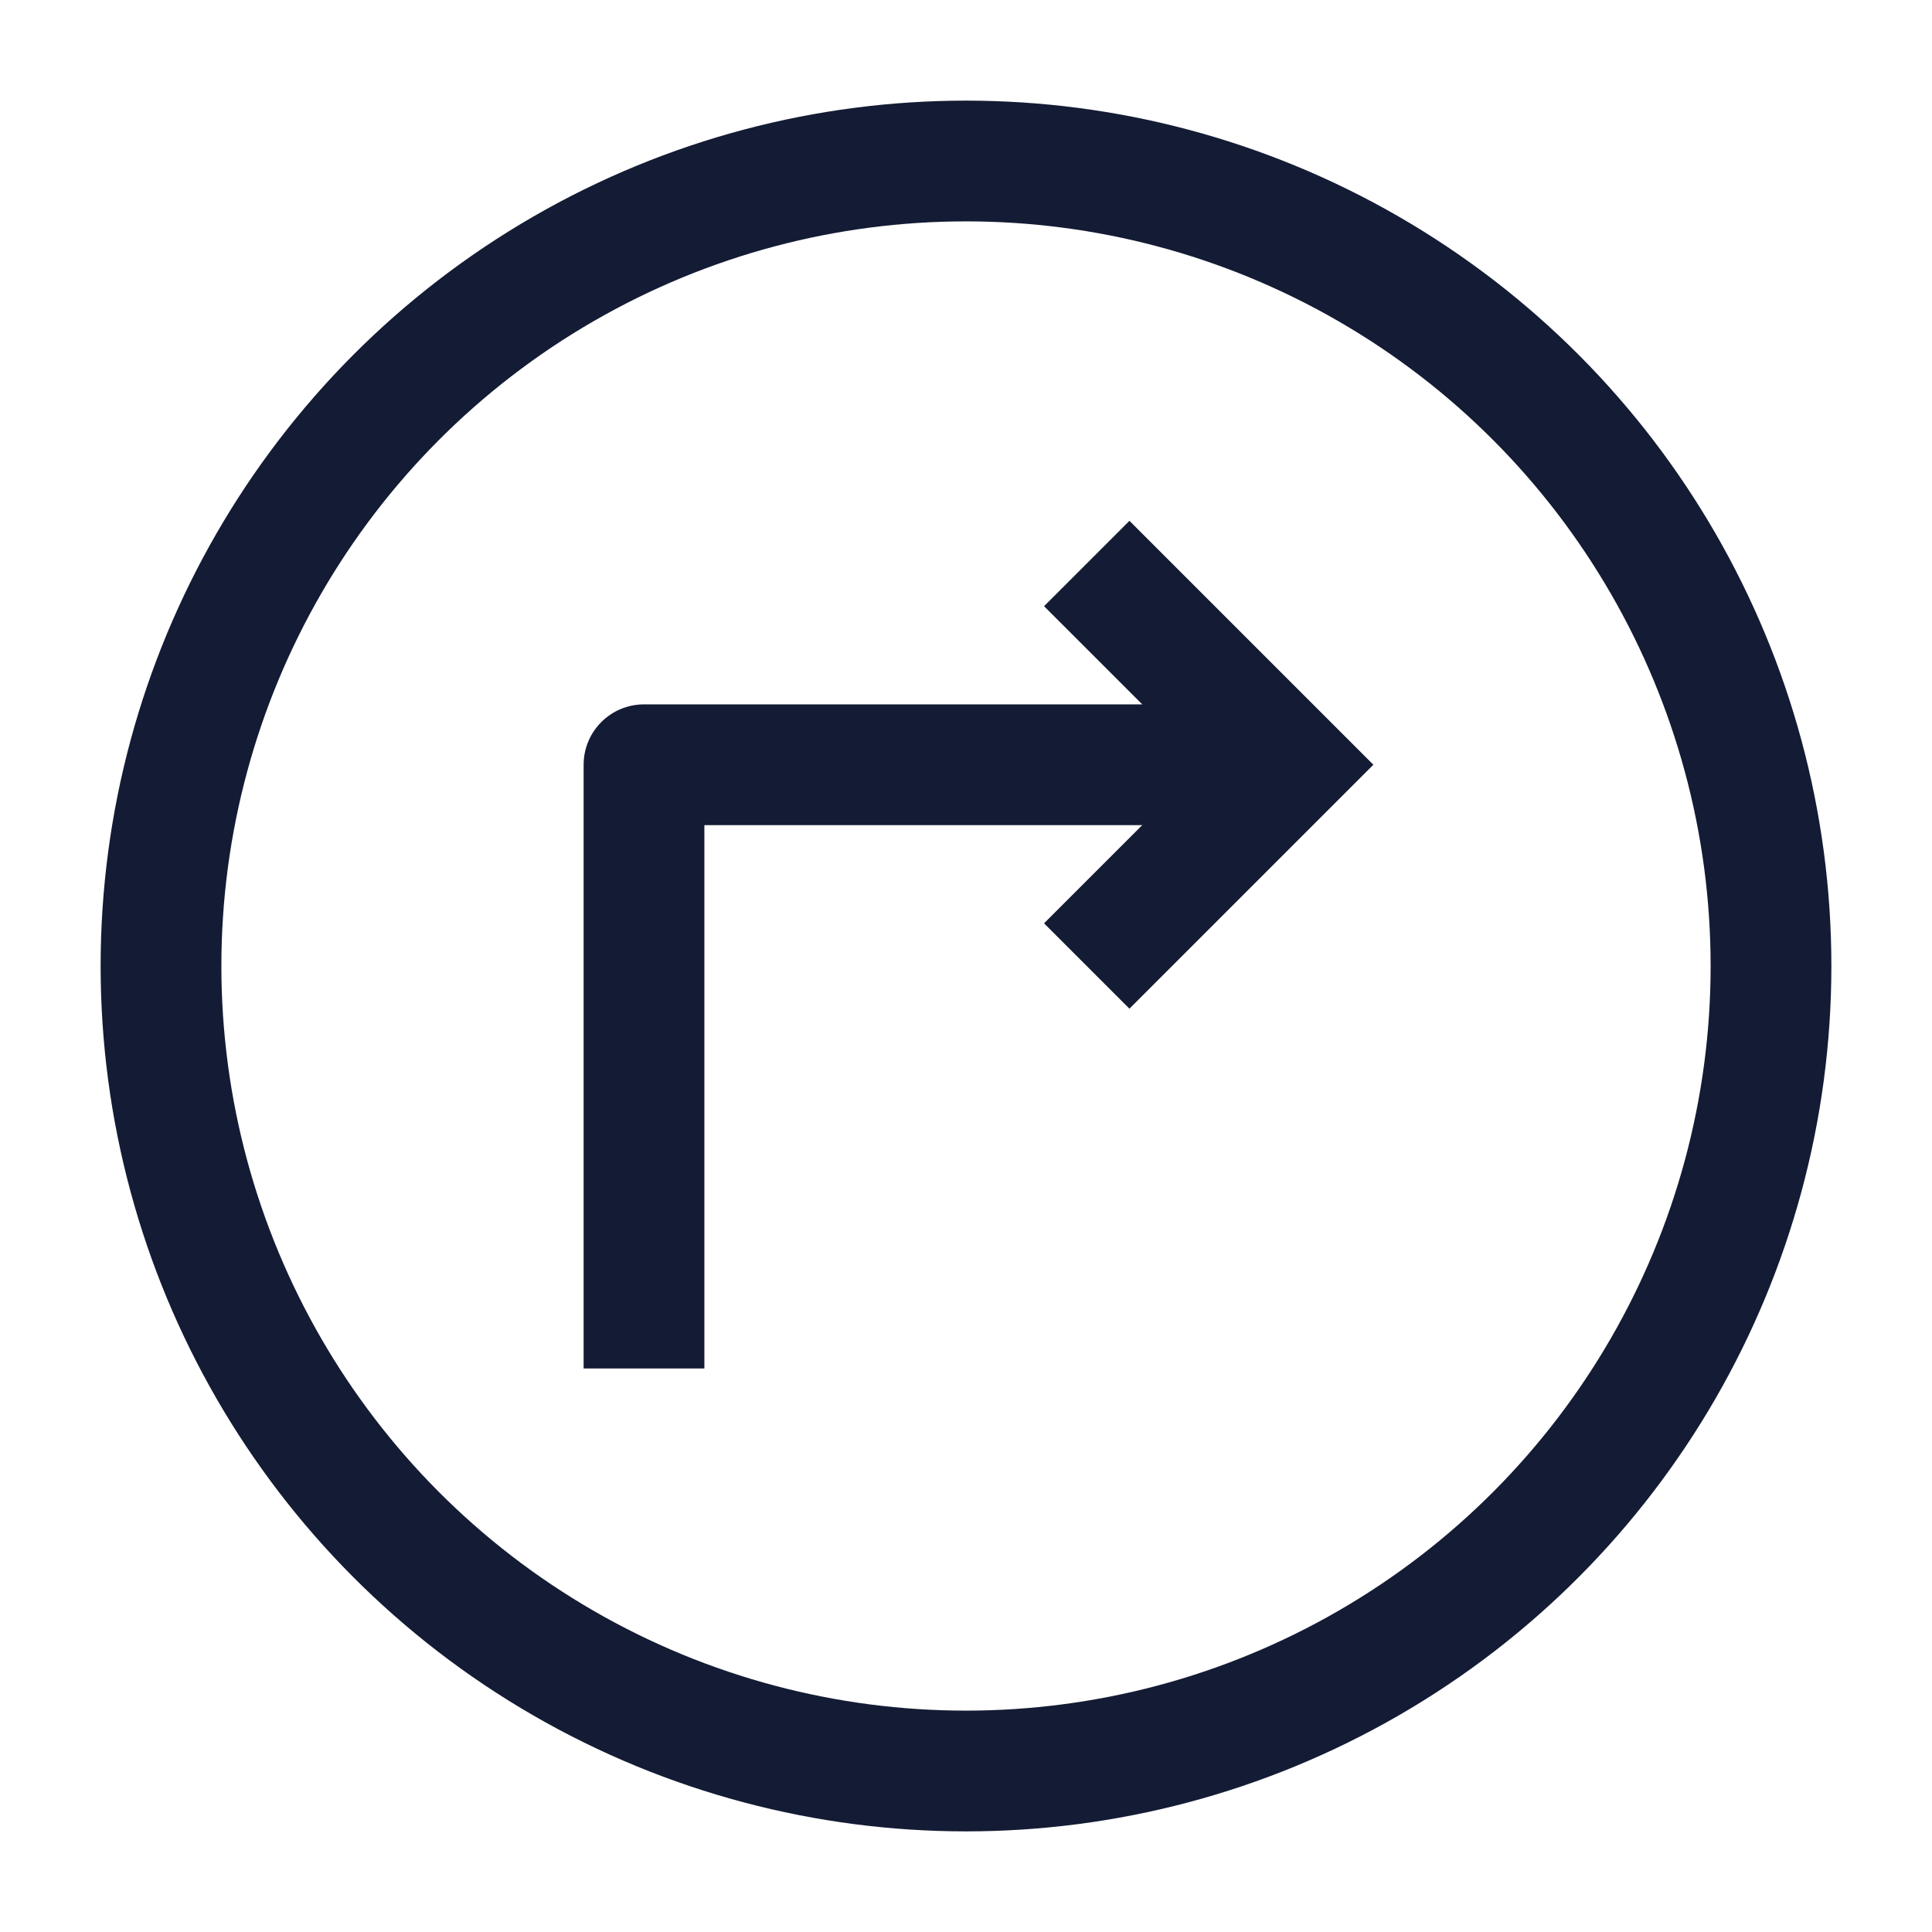 <svg width="24" height="24" viewBox="0 0 24 24" fill="none" xmlns="http://www.w3.org/2000/svg">
<circle cx="12" cy="12" r="10" stroke="#141B34" stroke-width="1.5" stroke-linejoin="round"/>
<path d="M8 9.5V8.75C7.586 8.75 7.25 9.086 7.25 9.5H8ZM8.75 17V9.5H7.25V17H8.75ZM16 8.75H8V10.25H16V8.75Z" fill="#141B34"/>
<path d="M13.5 7L16 9.5L13.5 12" stroke="#141B34" stroke-width="1.5"/>
</svg>
